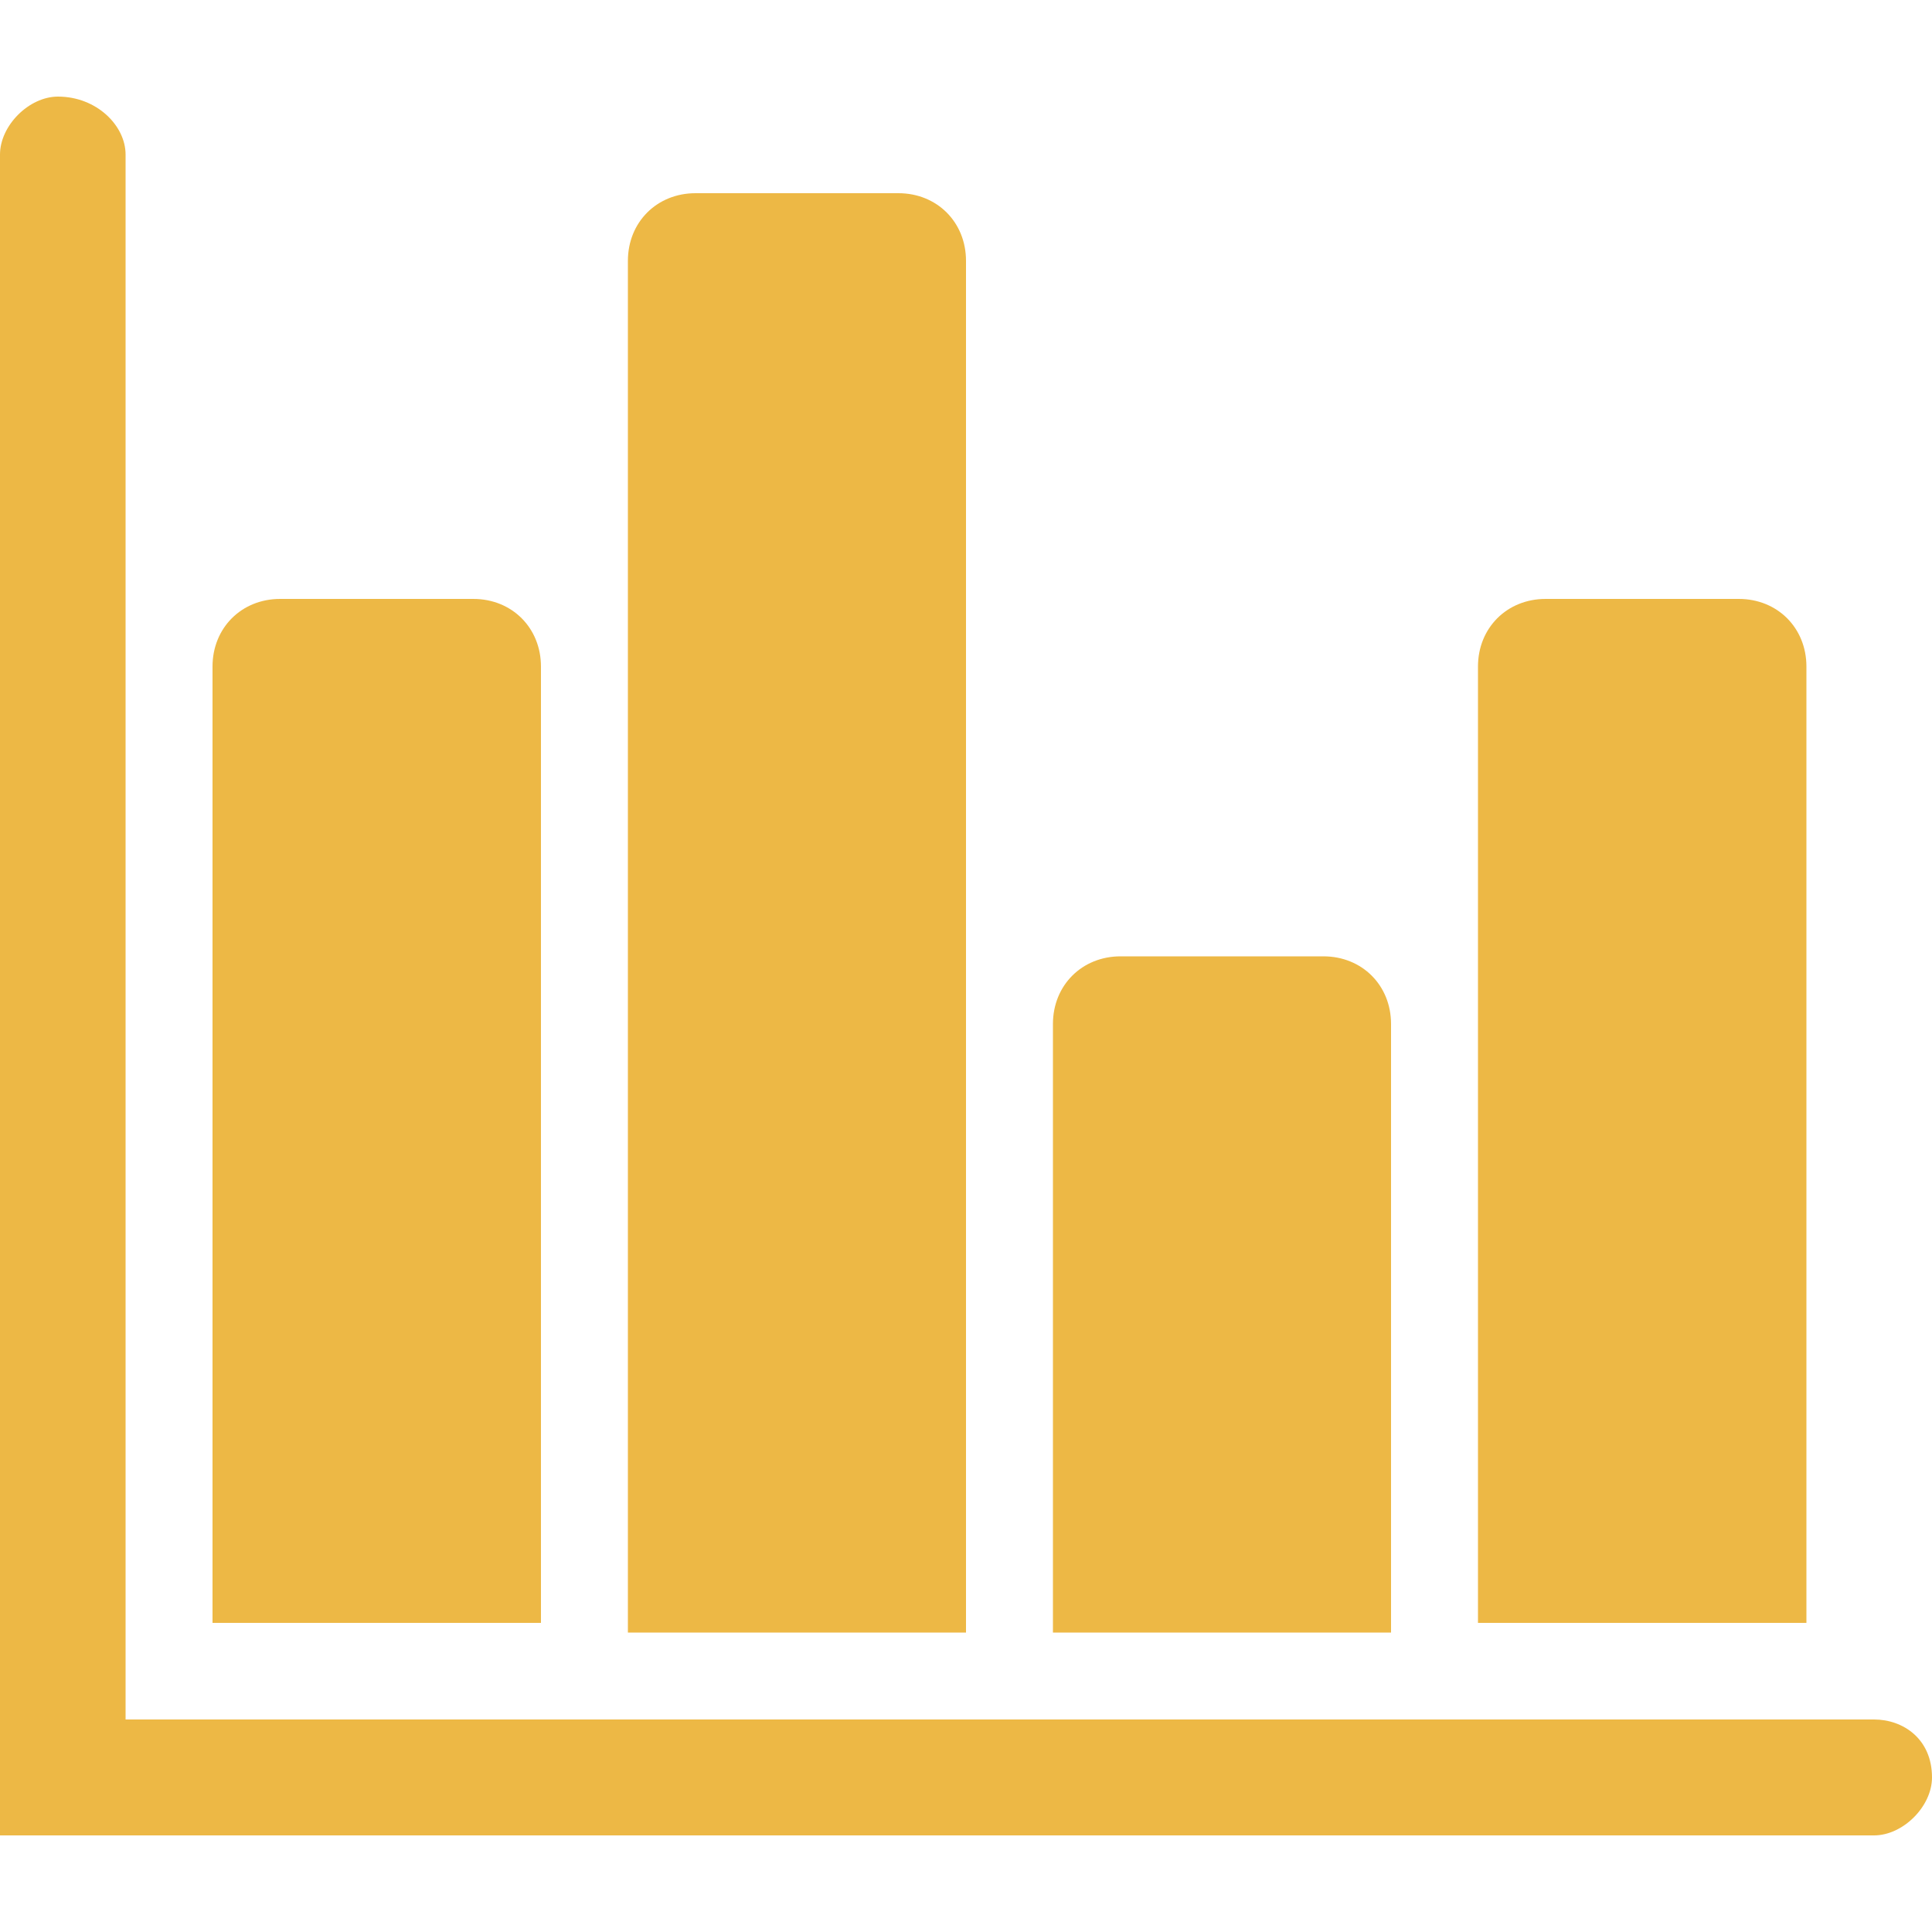 <?xml version="1.0" encoding="utf-8"?>
<!-- Generator: Adobe Illustrator 18.0.0, SVG Export Plug-In . SVG Version: 6.00 Build 0)  -->
<!DOCTYPE svg PUBLIC "-//W3C//DTD SVG 1.1//EN" "http://www.w3.org/Graphics/SVG/1.1/DTD/svg11.dtd">
<svg version="1.1" id="图层_1" xmlns="http://www.w3.org/2000/svg" xmlns:xlink="http://www.w3.org/1999/xlink" x="0px" y="0px"
	 viewBox="0 0 20 20" enable-background="new 0 0 20 20" xml:space="preserve" width="20" height="20">
<g>
	<path fill="#edb845" d="M9.9-274.2c-157.9,0-285.9,40-285.9,89.3v71.5C-276-64-148-24,9.9-24c157.9,0,285.9-40,285.9-89.3v-71.5
		C295.7-234.2,167.8-274.2,9.9-274.2L9.9-274.2L9.9-274.2z M9.9,29.6C-148,29.6-276-10.4-276-59.8V47.4c0,49.3,128,89.3,285.9,89.3
		c157.9,0,285.9-40,285.9-89.3V-59.8C295.7-10.4,167.8,29.6,9.9,29.6L9.9,29.6L9.9,29.6z M9.9,190.4c-157.9,0-285.9-40-285.9-89.3
		v107.2c0,49.3,128,89.3,285.9,89.3c157.9,0,285.9-40,285.9-89.3V101C295.7,150.4,167.8,190.4,9.9,190.4L9.9,190.4L9.9,190.4z
		 M9.9,190.4"/>
</g>
<g>
	<path fill="#edb845" d="M5.6,16.9V6.9c0-0.4-0.3-0.7-0.7-0.7H2.9c-0.4,0-0.7,0.3-0.7,0.7v9.9H5.6L5.6,16.9L5.6,16.9z M10,16.9V2.7
		c0-0.4-0.3-0.7-0.7-0.7H7.2c-0.4,0-0.7,0.3-0.7,0.7v14.2H10L10,16.9L10,16.9z M14.4,16.9v-6.3c0-0.4-0.3-0.7-0.7-0.7h-2.1
		c-0.4,0-0.7,0.3-0.7,0.7v6.3H14.4L14.4,16.9L14.4,16.9z M18.7,16.9V6.9c0-0.4-0.3-0.7-0.7-0.7H16c-0.4,0-0.7,0.3-0.7,0.7v9.9H18.7
		L18.7,16.9L18.7,16.9z M19.4,17.8H1.3V1.6C1.3,1.3,1,1,0.6,1C0.3,1,0,1.3,0,1.6V19h19.4c0.3,0,0.6-0.3,0.6-0.6
		C20,18,19.7,17.8,19.4,17.8L19.4,17.8L19.4,17.8z M19.4,17.8"/>
</g>
</svg>
